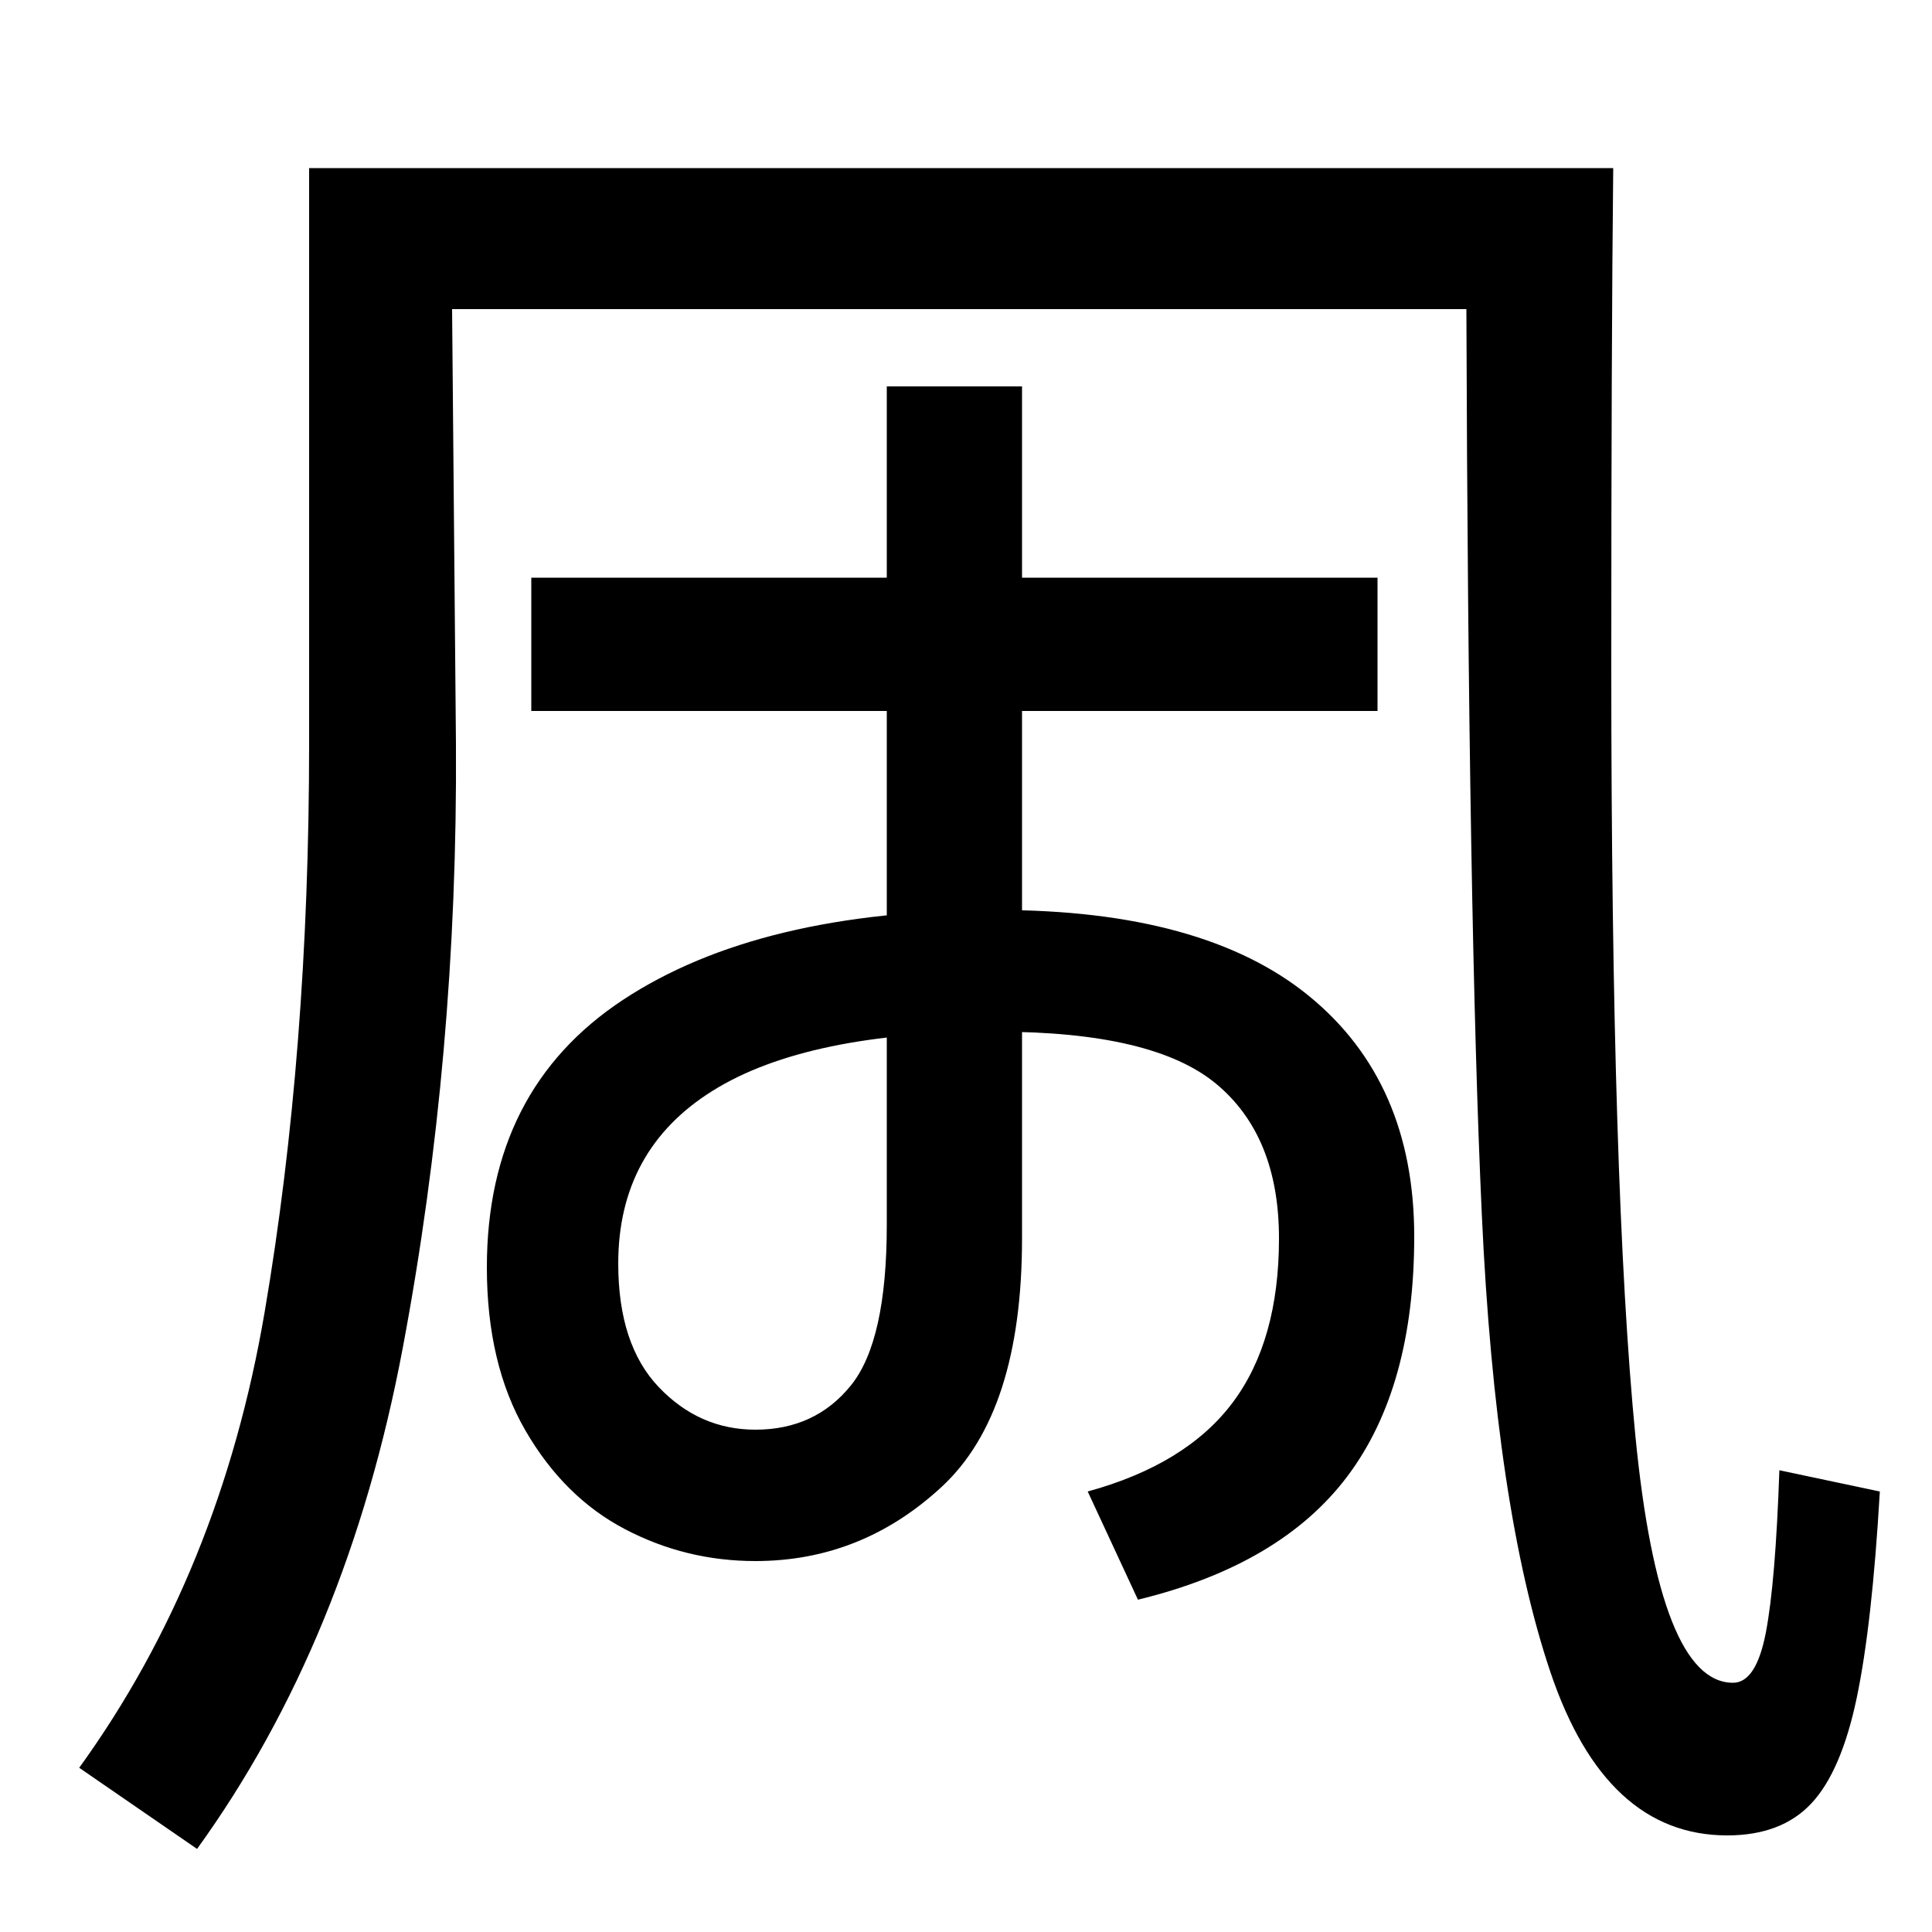 <svg xmlns="http://www.w3.org/2000/svg" width="1000" height="1000"><path d="M102 -77Q180 31 208.5 182.5Q237 334 236 495L234 720H759Q760 403 767.0 251.0Q774 99 802.5 14.5Q831 -70 894 -70Q922 -70 937.5 -53.5Q953 -37 961.0 1.0Q969 39 973 108L921 119Q919 61 914.0 35.0Q909 9 897 9Q859 9 846.5 136.5Q834 264 834 535Q834 701 835 793H160V495Q160 336 137.0 201.0Q114 66 41 -35ZM589 52Q663 70 697.5 116.0Q732 162 732 240Q732 320 677.5 364.5Q623 409 516 409Q393 409 322.5 362.5Q252 316 252 224Q252 174 272.0 139.5Q292 105 323.5 88.5Q355 72 391 72Q446 72 487.5 110.5Q529 149 529 239V680H459V246Q459 186 440.5 163.0Q422 140 391 140Q362 140 341.0 162.0Q320 184 320 226Q320 285 369.0 315.5Q418 346 516 346Q597 346 629.5 319.0Q662 292 662 239Q662 186 638.0 154.0Q614 122 563 108ZM275 512H713V581H275Z" transform="translate(0, 880) scale(1,-1)" /></svg>